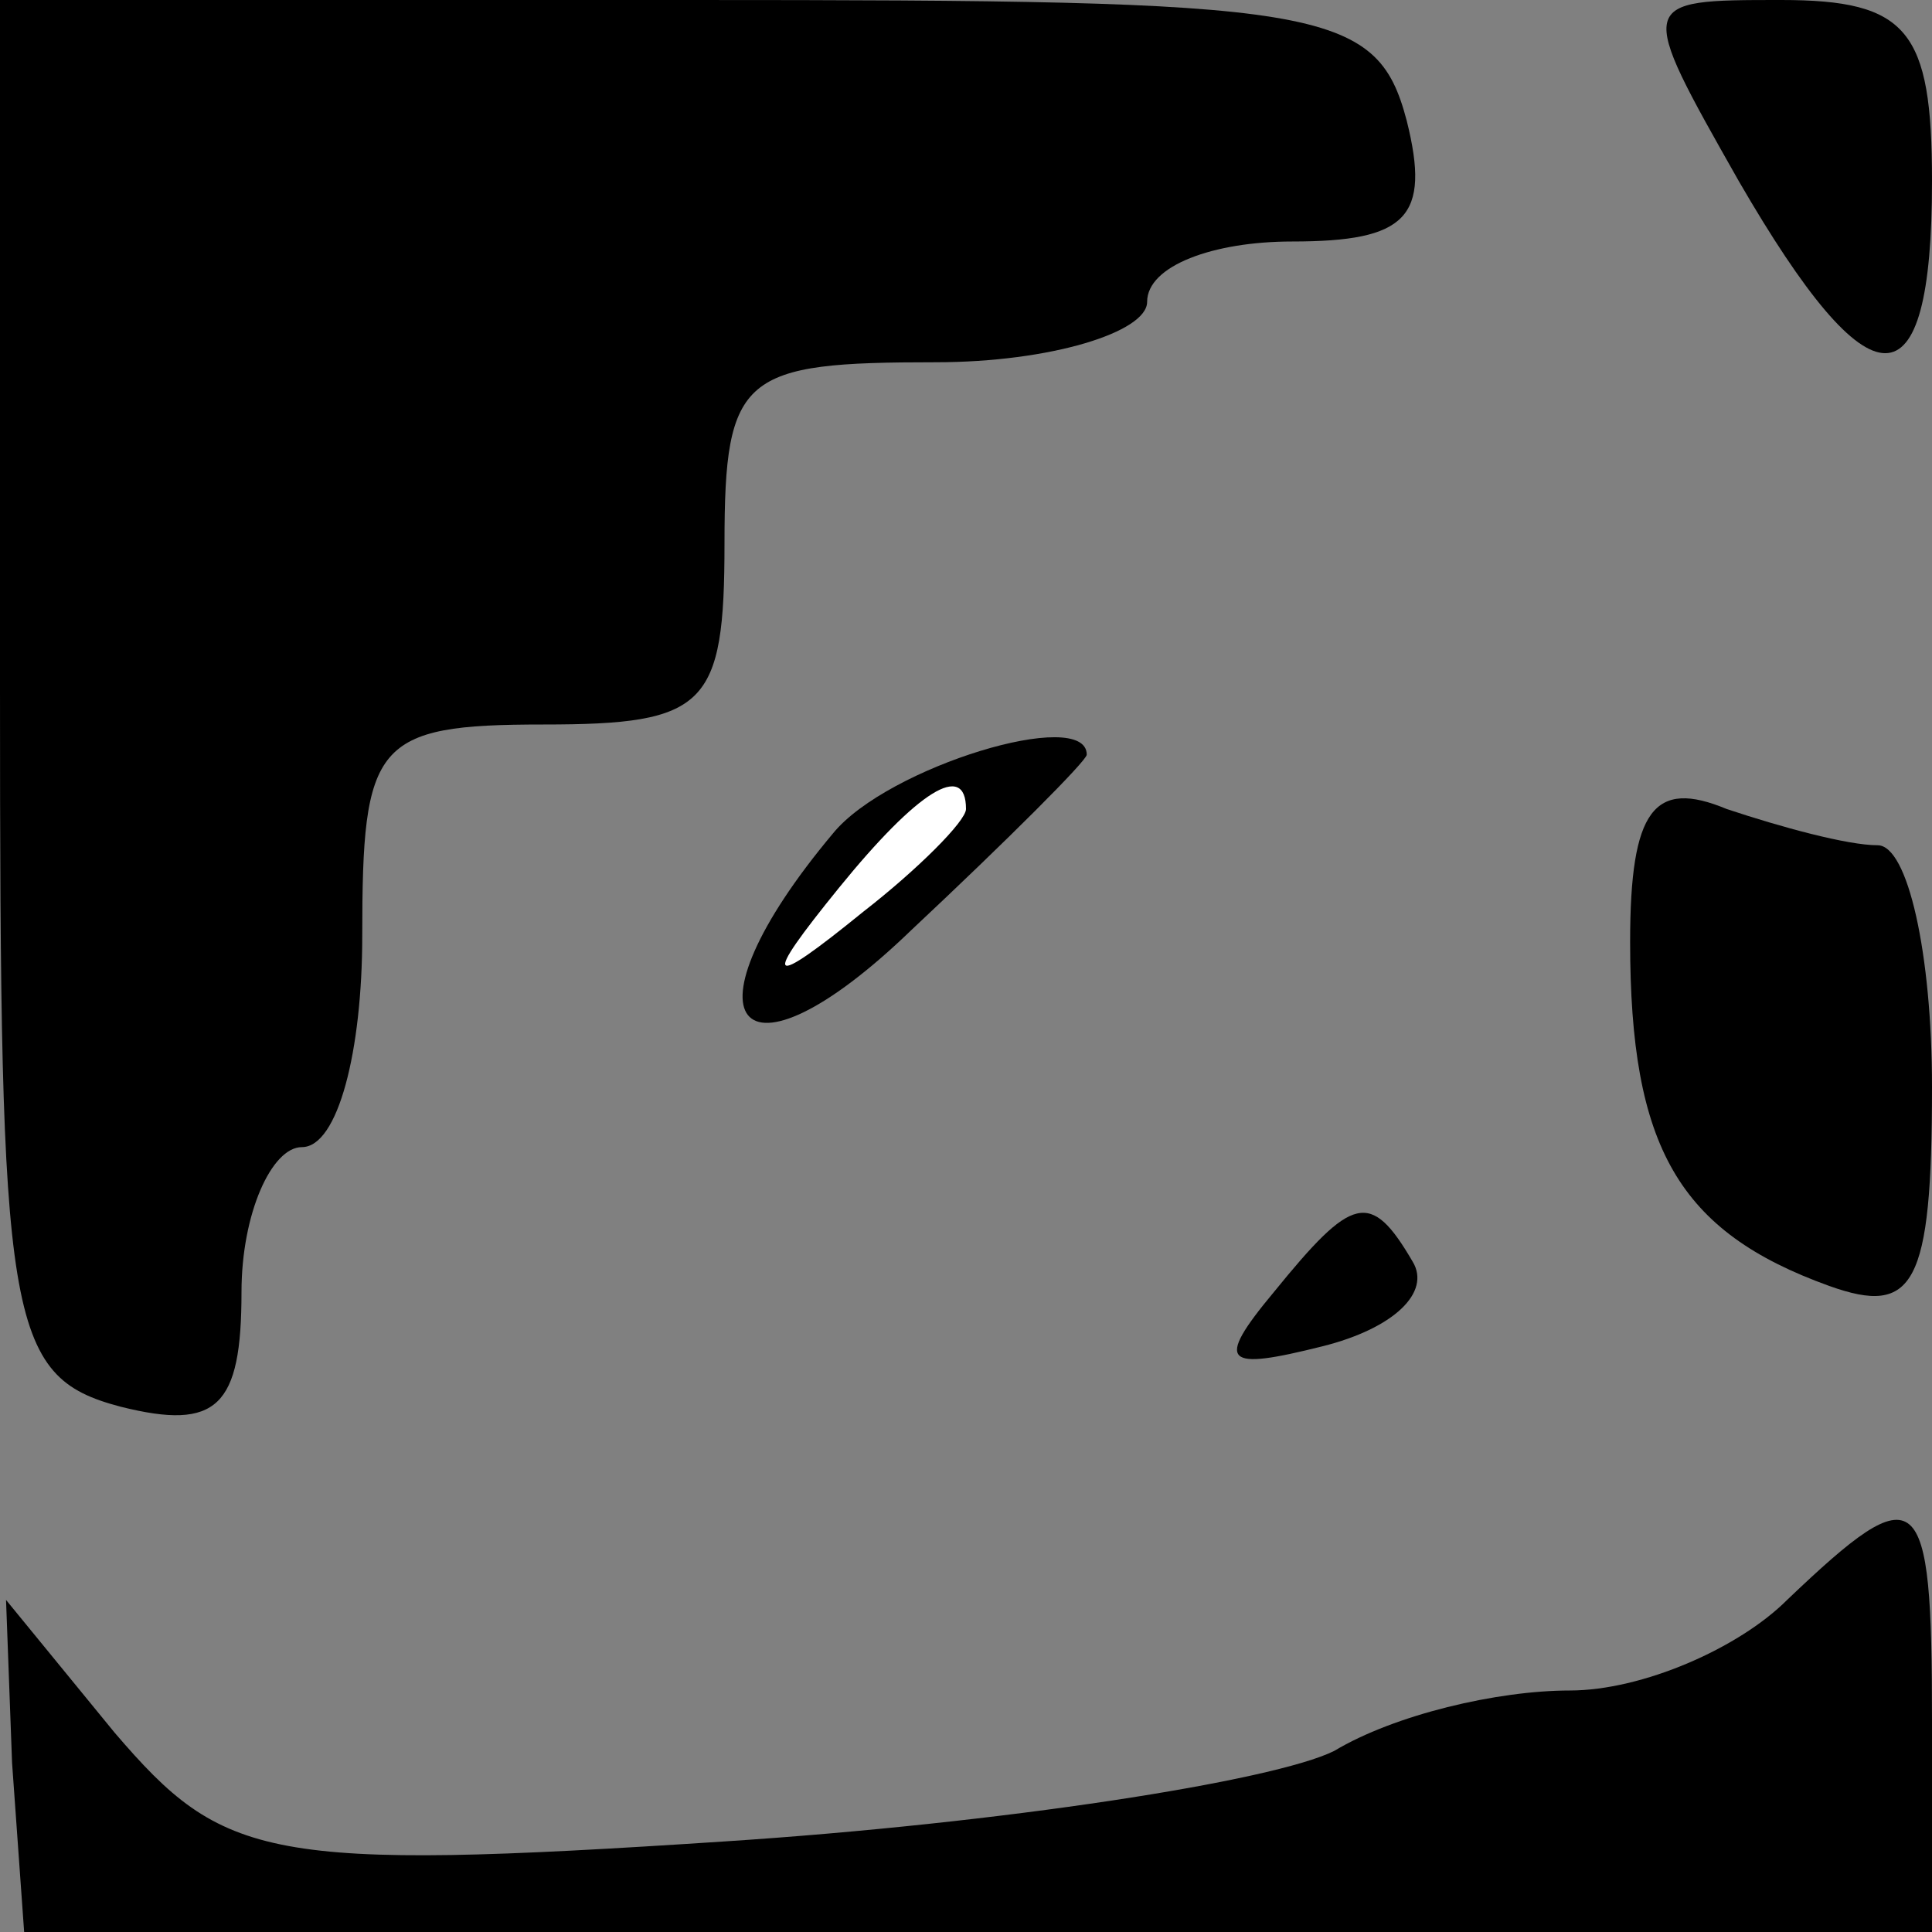 <?xml version="1.0" standalone="no"?>
<!DOCTYPE svg PUBLIC "-//W3C//DTD SVG 20010904//EN"
 "http://www.w3.org/TR/2001/REC-SVG-20010904/DTD/svg10.dtd">
<svg version="1.0" xmlns="http://www.w3.org/2000/svg"
 width="32pt" height="32pt" viewBox="0 0 32 32"
 preserveAspectRatio="xMidYMid meet">
<rect x="0" y="0" width="32" height="32" fill="#808080" stroke="none"/>
<g transform="translate(0,32) scale(0.1,-0.1)"
fill="#000000" stroke="none">
<path fill="#000000" stroke="none" d="M0 206 c0 -105 1 -114 20 -119 16 -4
20 0 20 19 0 13 5 24 10 24 6 0 10 16 10 35 0 32 2 35 30 35 27 0 30 3 30 30
0 28 3 30 35 30 19 0 35 5 35 10 0 6 11 10 24 10 19 0 23 4 19 20 -5 19 -14
20 -119 20 l-114 0 0 -114z"/>
<path fill="#000000" stroke="none" d="M288 290 c22 -38 32 -38 32 0 0 25 -4
30 -25 30 -24 0 -24 0 -7 -30z"/>
<path fill="#000000" stroke="none" d="M138 182 c-26 -31 -16 -44 13 -16 16
15 29 28 29 29 0 8 -33 -2 -42 -13z"/>
<path fill="#ffffff" stroke="none" d="M160 186 c0 -2 -8 -10 -17 -17 -16 -13
-17 -12 -4 4 13 16 21 21 21 13z"/>
<path fill="#000000" stroke="none" d="M270 164 c0 -34 8 -48 33 -57 14 -5 17
0 17 33 0 22 -4 40 -9 40 -5 0 -16 3 -25 6 -12 5 -16 0 -16 -22z"/>
<path fill="#000000" stroke="none" d="M211 106 c-10 -12 -8 -13 8 -9 12 3 18
9 15 14 -7 12 -10 11 -23 -5z"/>
<path fill="#000000" stroke="none" d="M296 55 c-8 -8 -24 -15 -36 -15 -12 0
-29 -4 -39 -10 -10 -5 -55 -12 -101 -15 -76 -5 -83 -3 -101 18 l-18 22 1 -27
2 -28 158 0 158 0 0 35 c0 39 -2 41 -24 20z"/>
</g>
</svg>
